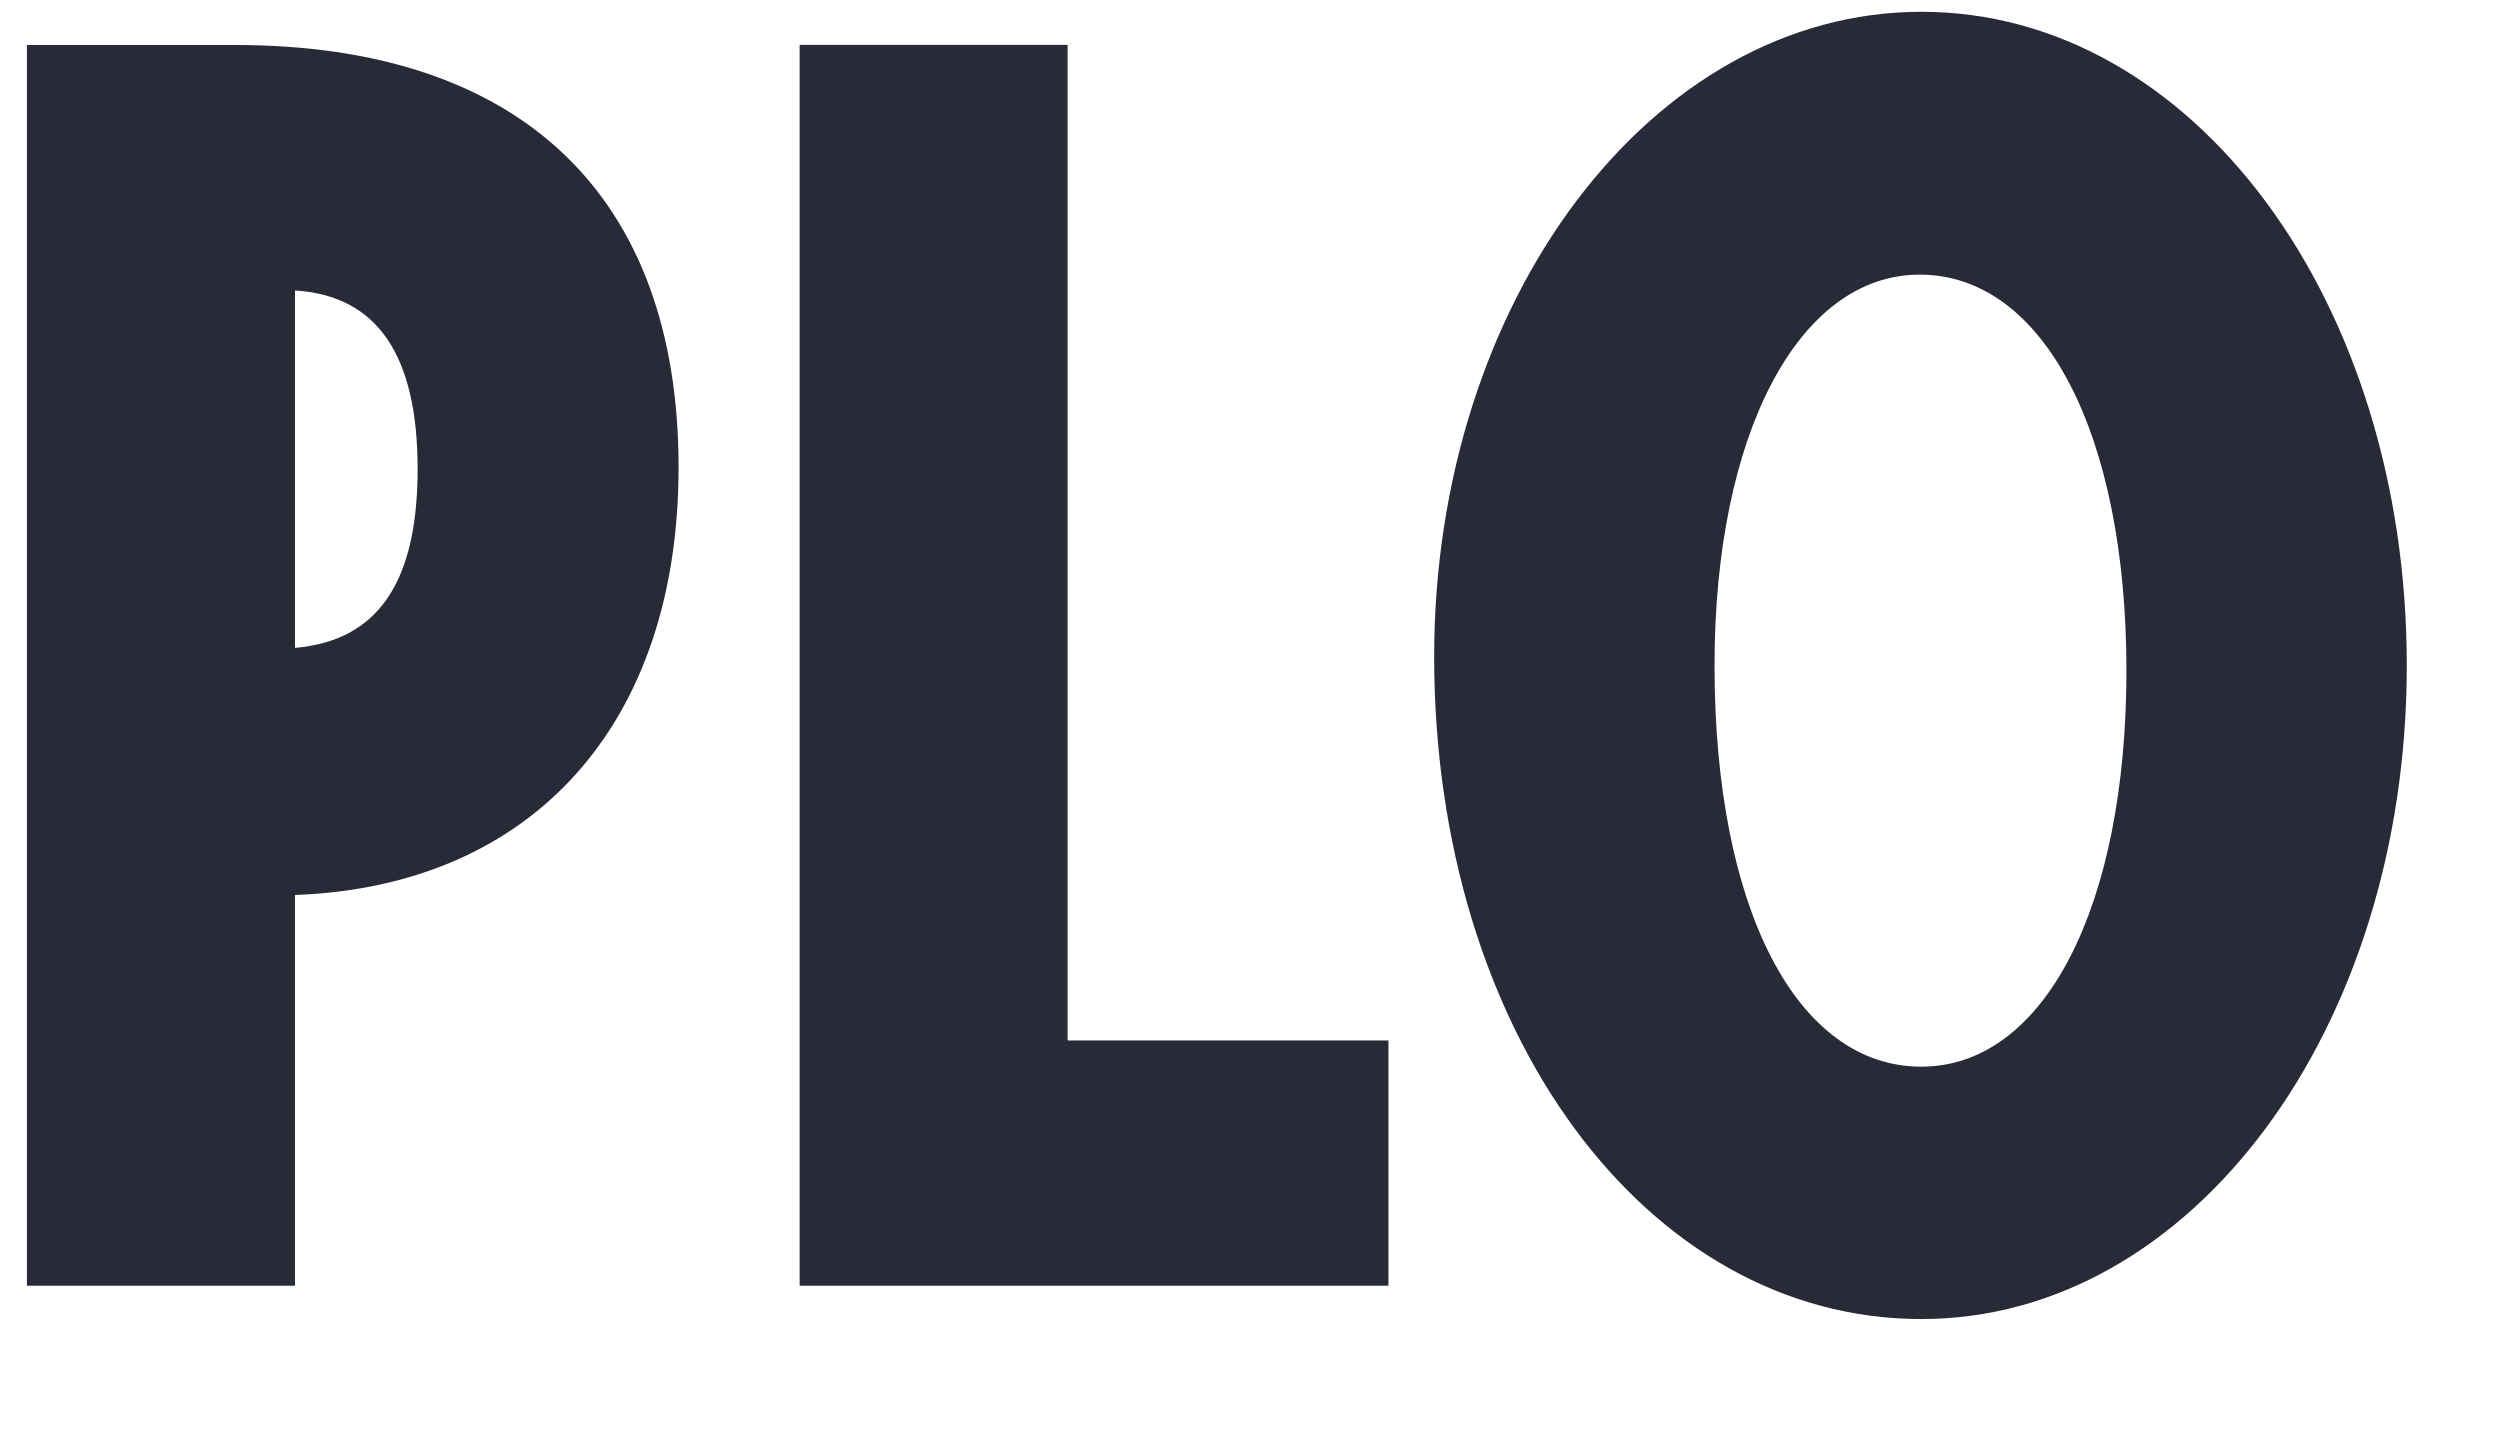 <svg width="21" height="12" fill="#282B37" xmlns="http://www.w3.org/2000/svg"><path d="M.226 10.8h2.252V7.518C4.48 7.444 5.7 6.075 5.7 3.926 5.7 1.644 4.376.378 1.976.378H.226V10.8zm2.252-8.36c.692.043 1.03.544 1.03 1.5 0 .957-.338 1.443-1.03 1.502V2.439zm4.239 8.36h4.946V8.74H8.968V.377H6.717V10.8zM16.14.099c-2.268 0-4.093 2.428-4.093 5.417 0 3.15 1.781 5.564 4.092 5.564 2.267 0 4.078-2.429 4.078-5.49 0-3.063-1.796-5.491-4.078-5.491zm-.015 2.208c1.045 0 1.737 1.34 1.737 3.326 0 1.988-.692 3.327-1.723 3.327-1.045 0-1.737-1.325-1.737-3.37 0-1.944.707-3.283 1.723-3.283z"/></svg>
